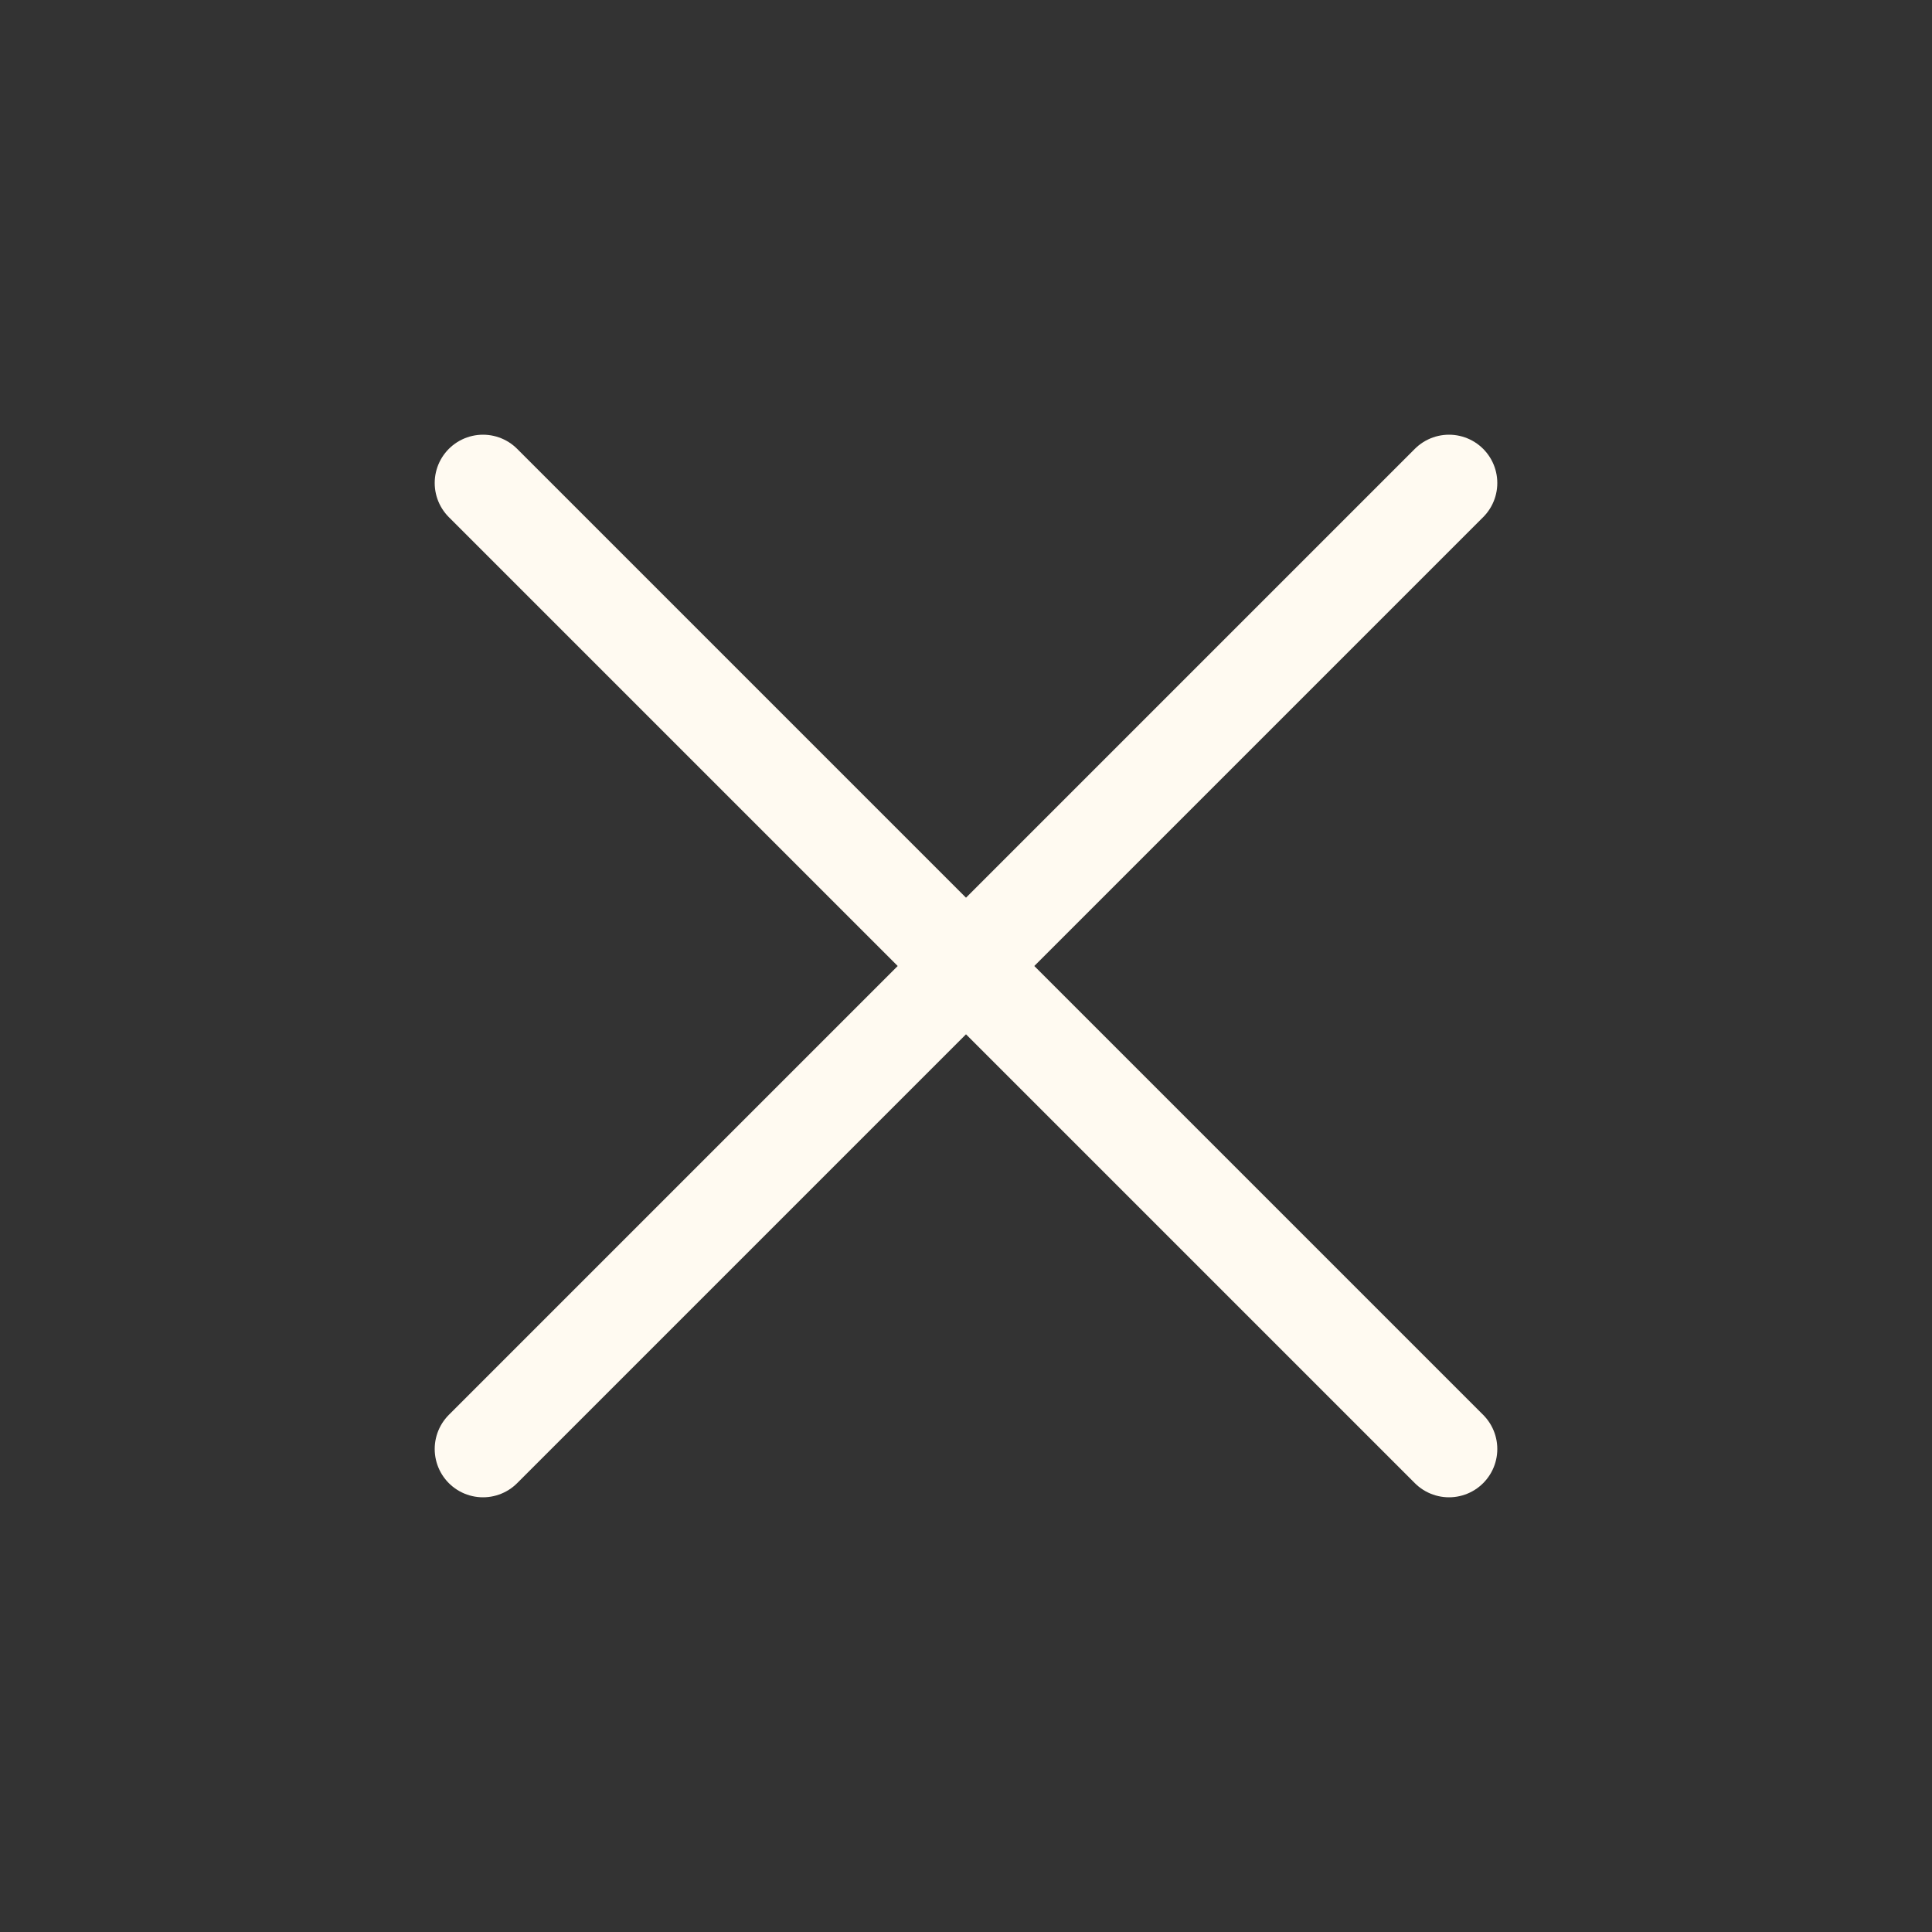 <svg
            width="40"
            height="40"
            viewBox="0 0 40 40"
            fill="none"
            xmlns="http://www.w3.org/2000/svg"
          >
            <rect x="0" y="0" width="40" height="40" fill="#333333" stroke="none"/>
            <path
              d="M30 10L10 30M10 10L30 30"
              stroke="#FFFAF1"
              stroke-width="2"
              stroke-linecap="round"
              stroke-linejoin="round"
            />
          </svg>